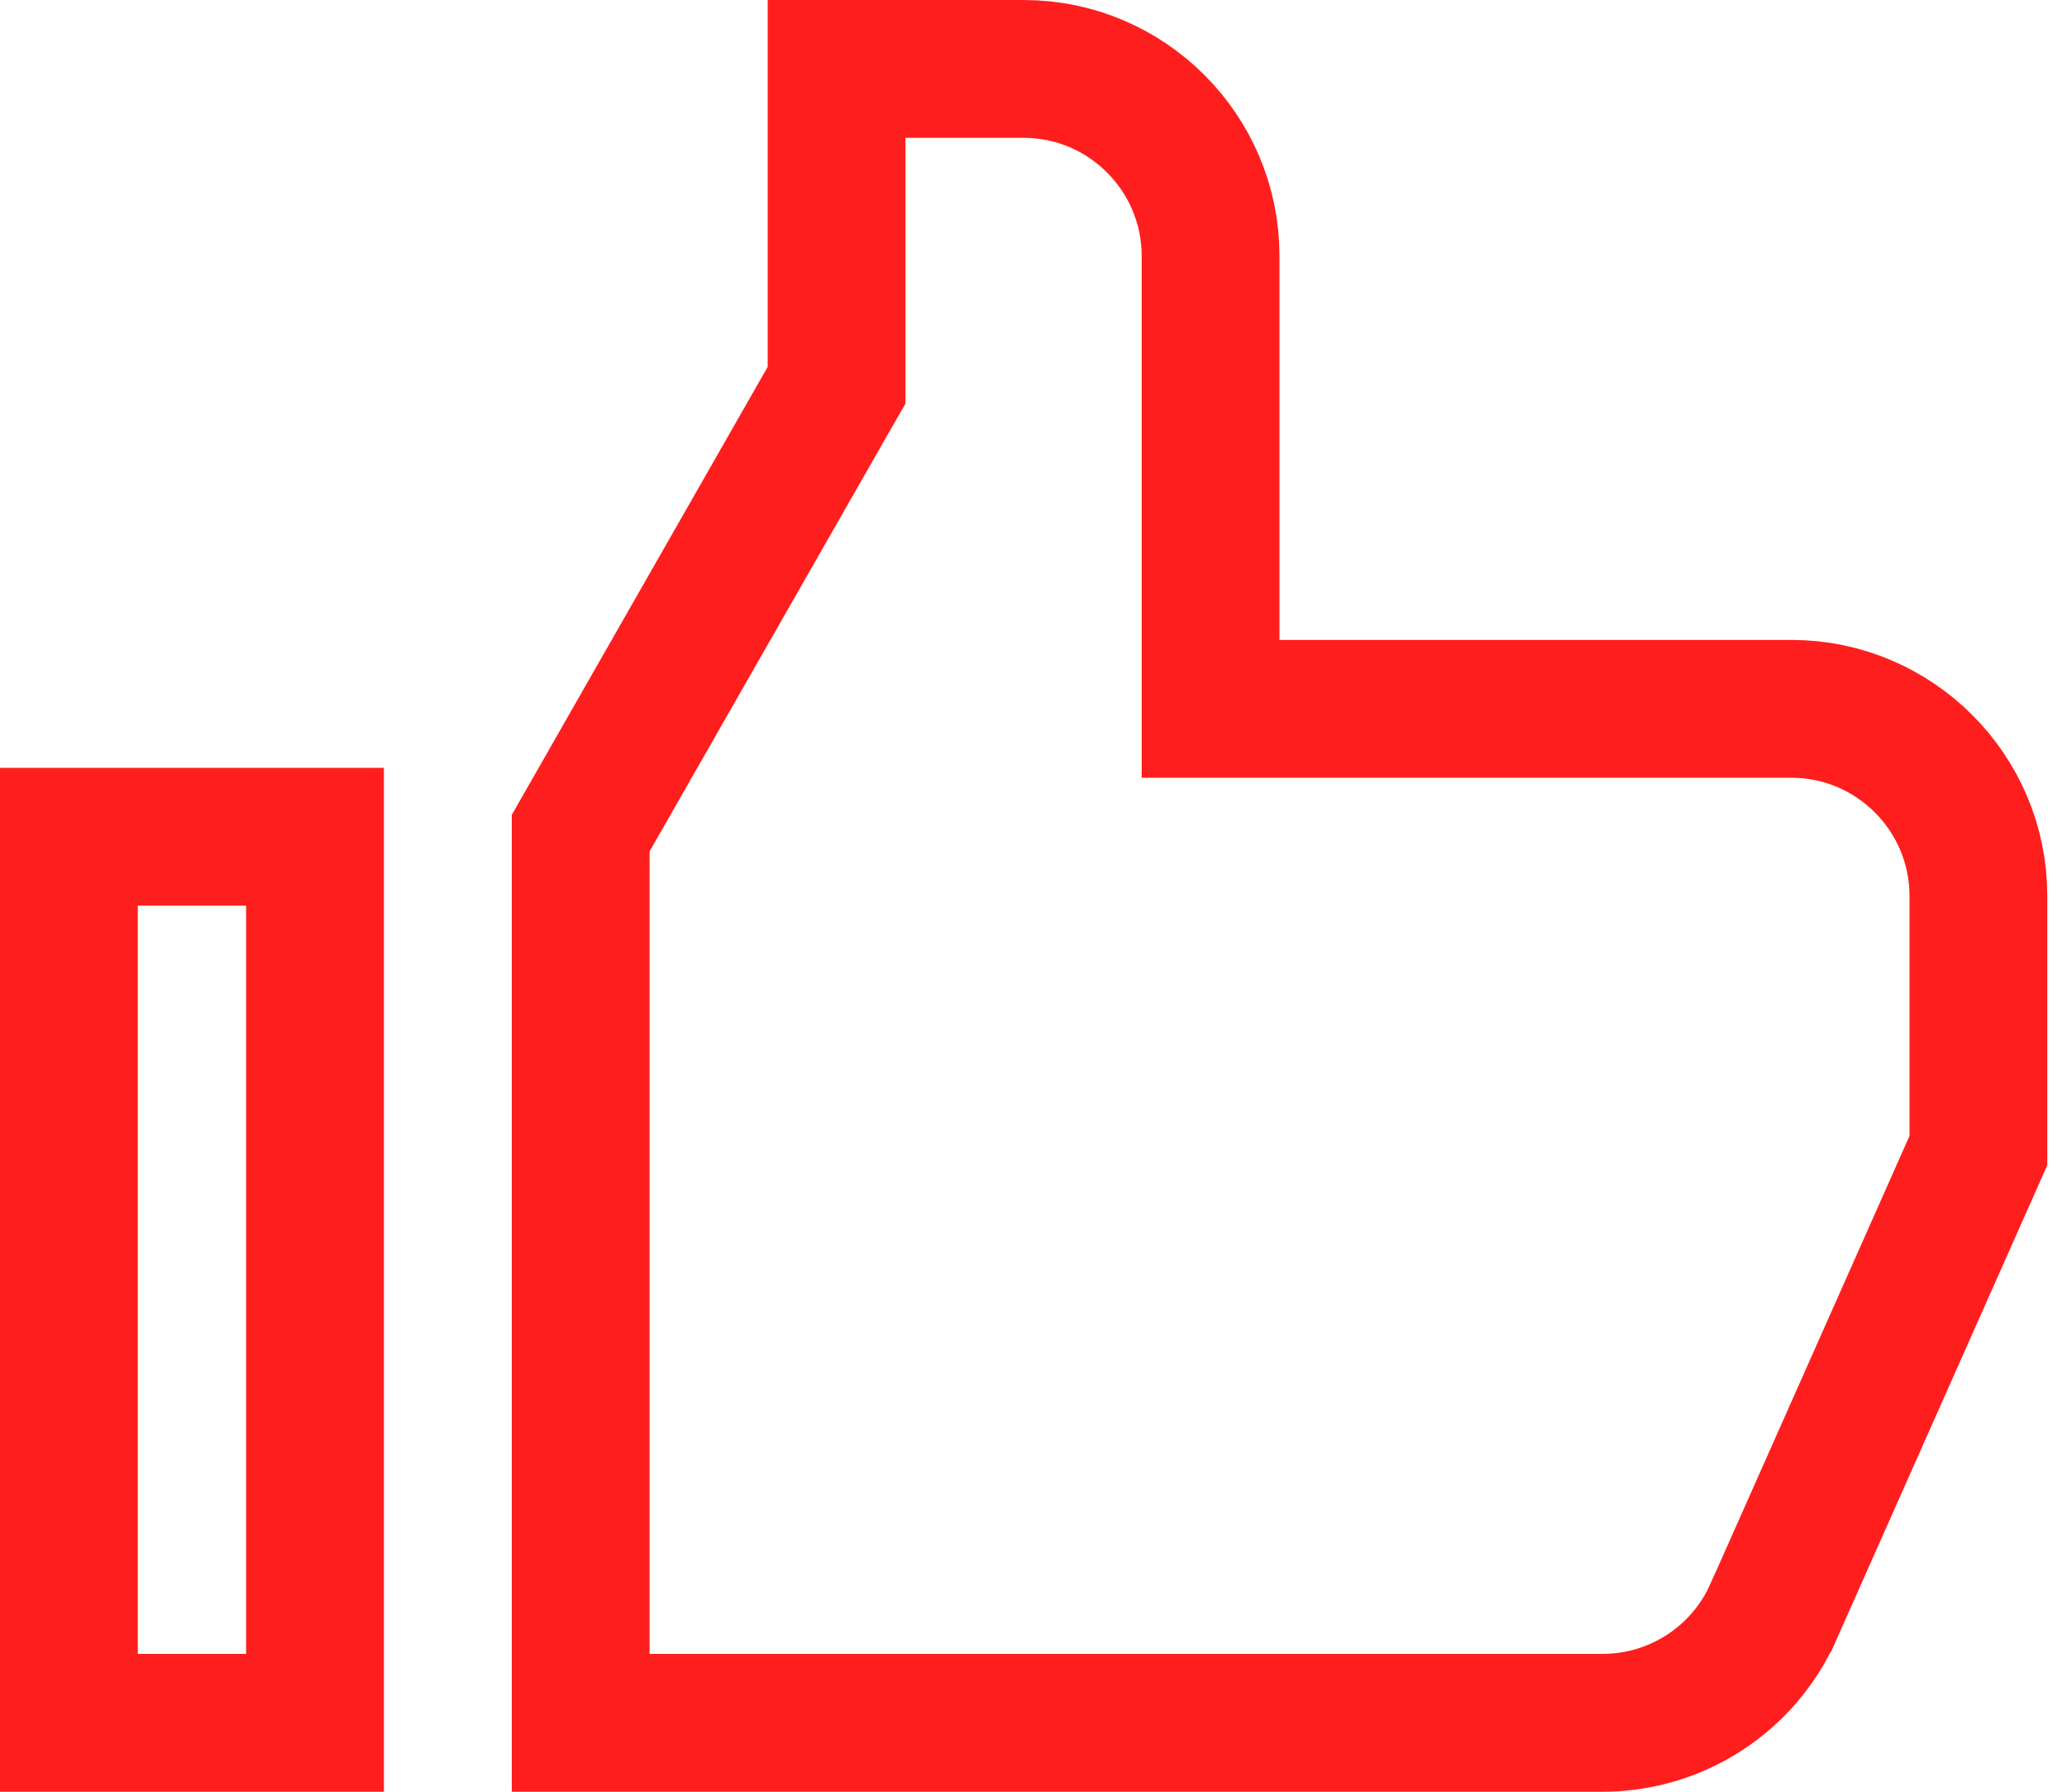 <svg width="15" height="13" viewBox="0 0 15 13" fill="none" xmlns="http://www.w3.org/2000/svg">
<path d="M8.785 4.643V5.143H9.285H13C13.748 5.143 14.357 5.752 14.357 6.5V8.348L12.87 11.694L12.869 11.695C12.653 12.183 12.166 12.5 11.63 12.5H4.214V6.045L6.005 2.91L6.071 2.795V2.662V0.5H7.428C8.176 0.5 8.785 1.109 8.785 1.857V4.643Z" stroke="#FF1E1E"/>
<path d="M0.5 12.5V6.071H2.286V12.5H0.5Z" stroke="#FF1E1E"/>
</svg>
